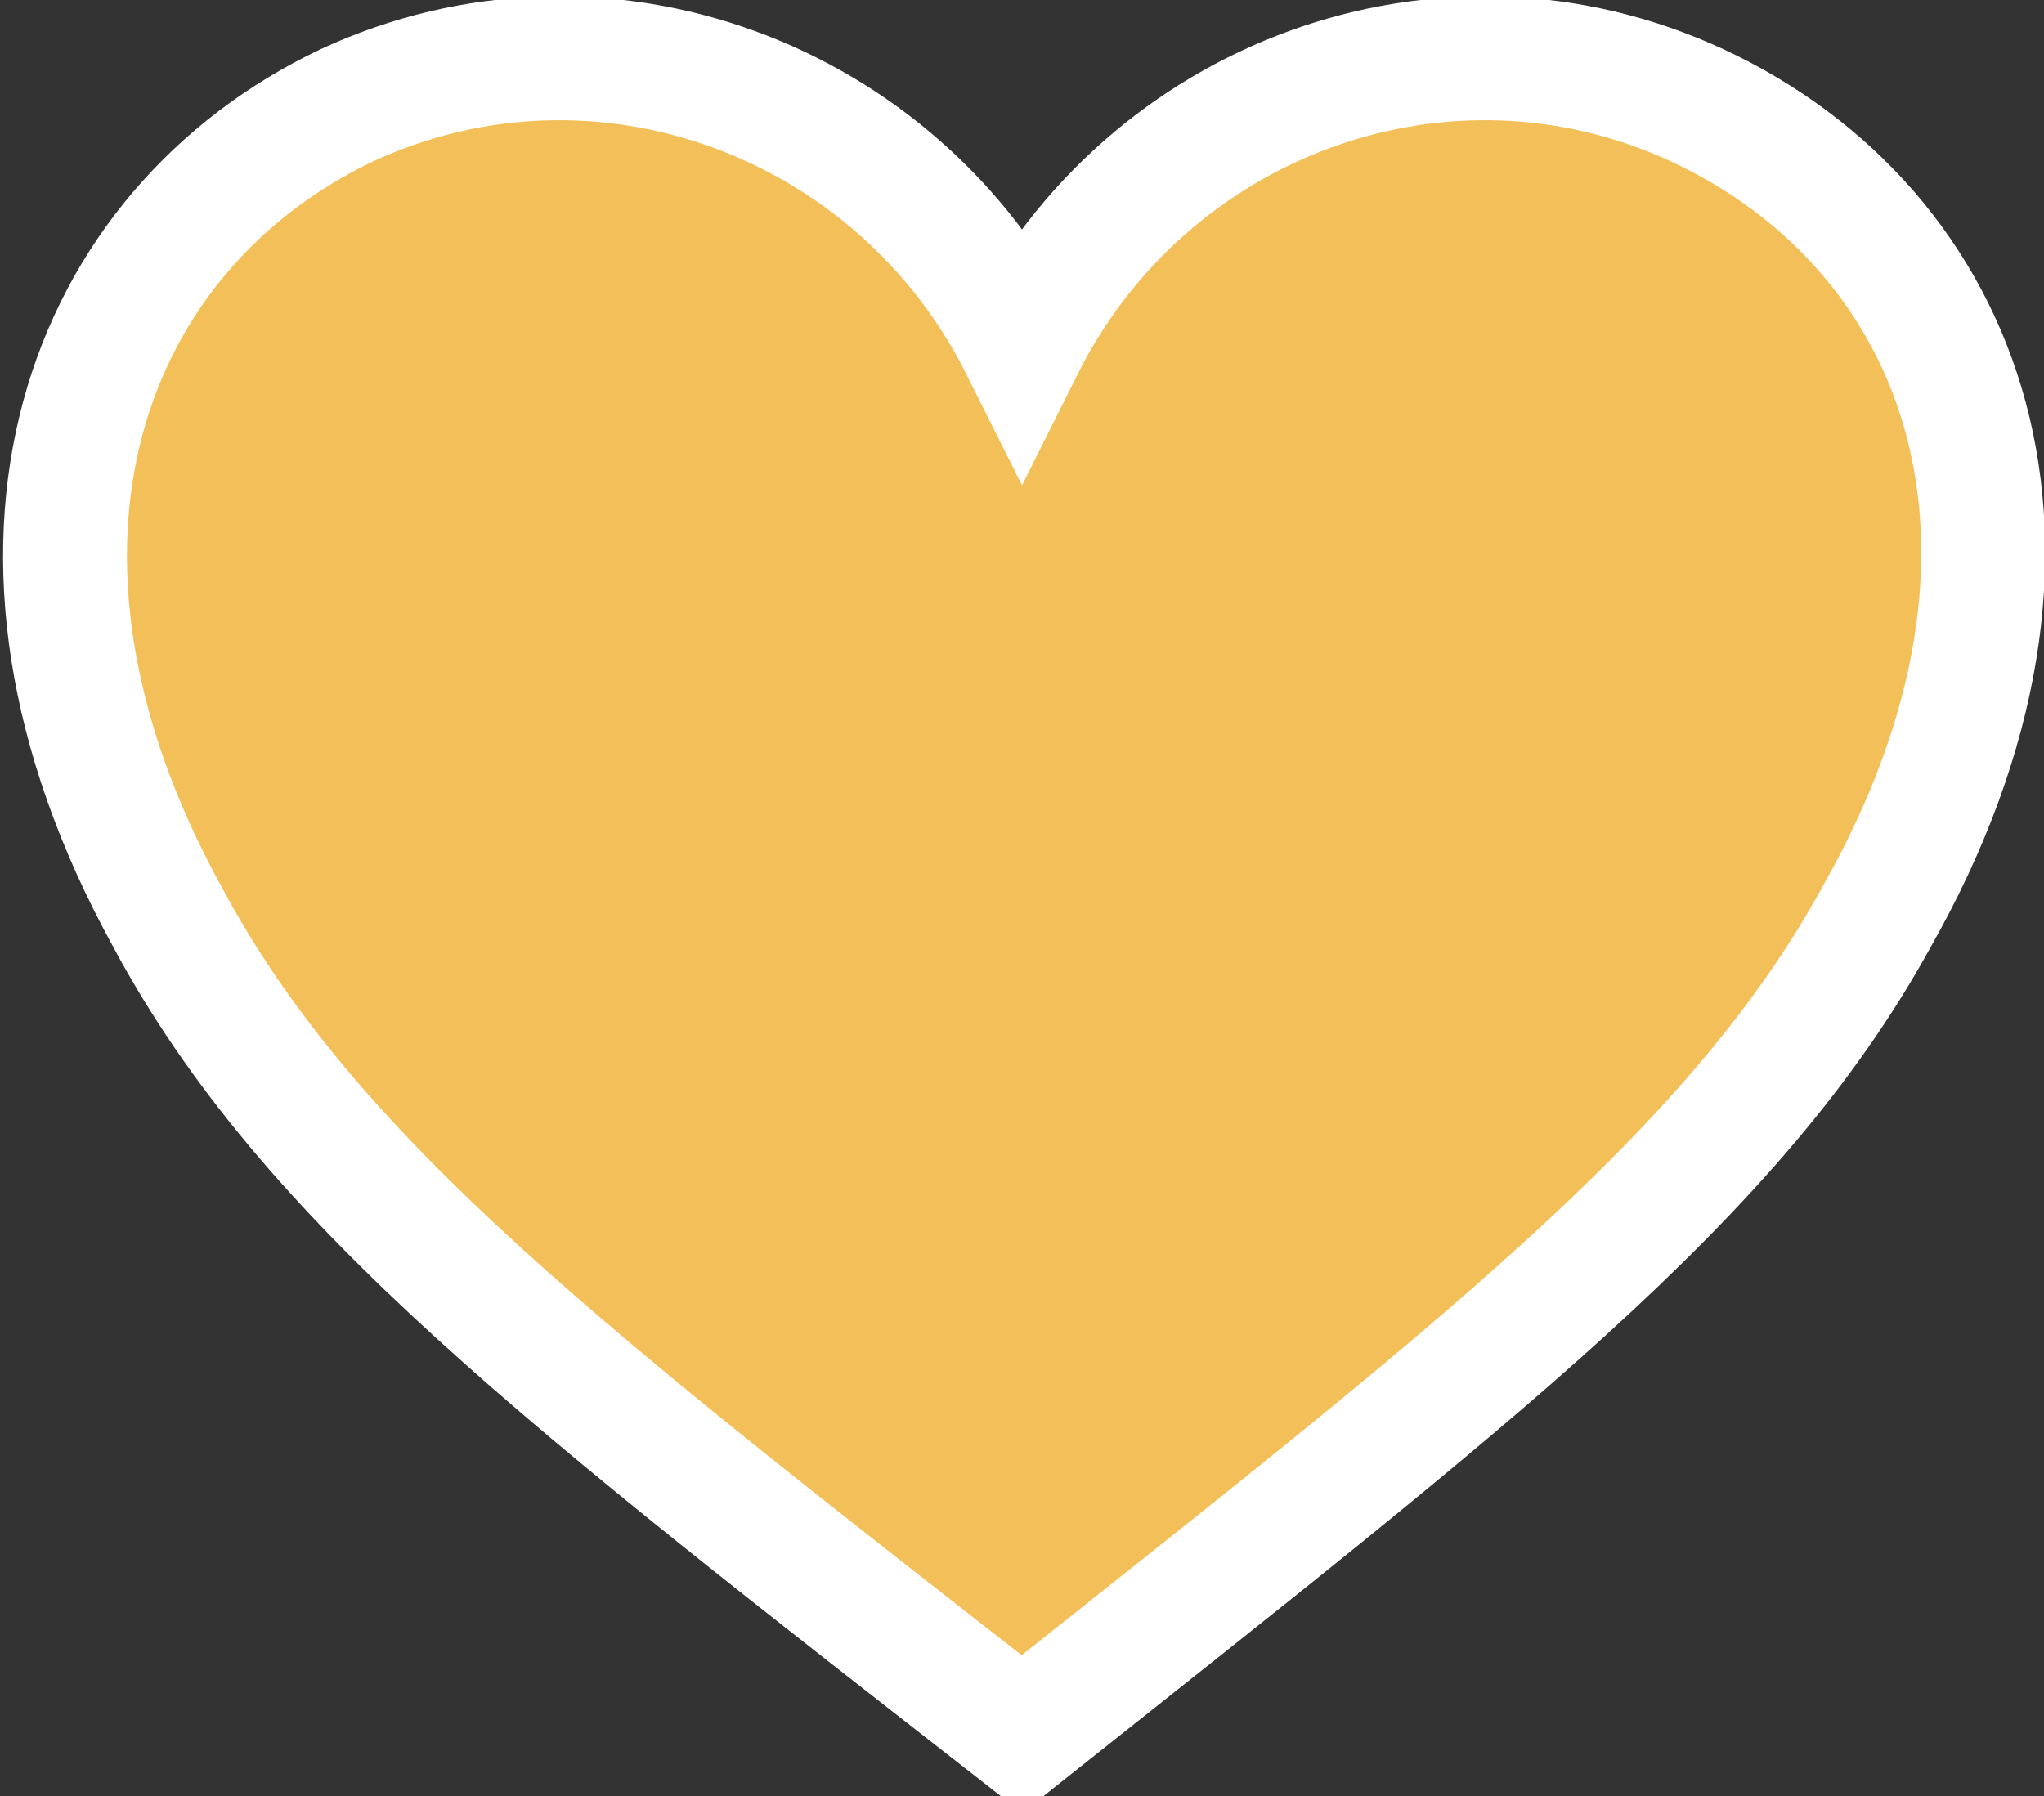 <?xml version="1.0" encoding="utf-8"?>
<!-- Generator: Adobe Illustrator 21.1.0, SVG Export Plug-In . SVG Version: 6.00 Build 0)  -->
<svg version="1.1" id="Layer_1" xmlns="http://www.w3.org/2000/svg" xmlns:xlink="http://www.w3.org/1999/xlink" x="0px" y="0px"
	 viewBox="0 0 33 29" style="enable-background:new 0 0 33 29;" xml:space="preserve">
<rect x="0" y="0" width="33" height="29" fill="#333333" stroke="none"/>
<style type="text/css">
	.st0{fill:#F3BF59;}
	.st1{fill:none;stroke:#FFFFFF;stroke-width:2;}
</style>
<path class="st0" d="M27.4,1.7c-4.1-1.9-8.9-0.1-10.9,3.9c-2-4-6.8-5.8-10.9-3.9c-4.2,2-6.2,7.1-2.9,13.1C5,19.1,9.2,22.3,16.5,28
	c7.3-5.8,11.5-9,13.8-13.2C33.7,8.8,31.7,3.7,27.4,1.7z"/>
<path class="st1" d="M27.4,1.7c-4.1-1.9-8.9-0.1-10.9,3.9c-2-4-6.8-5.8-10.9-3.9c-4.2,2-6.2,7.1-2.9,13.1C5,19.1,9.2,22.3,16.5,28
	c7.3-5.8,11.5-9,13.8-13.2C33.7,8.8,31.7,3.7,27.4,1.7z"/>
</svg>
